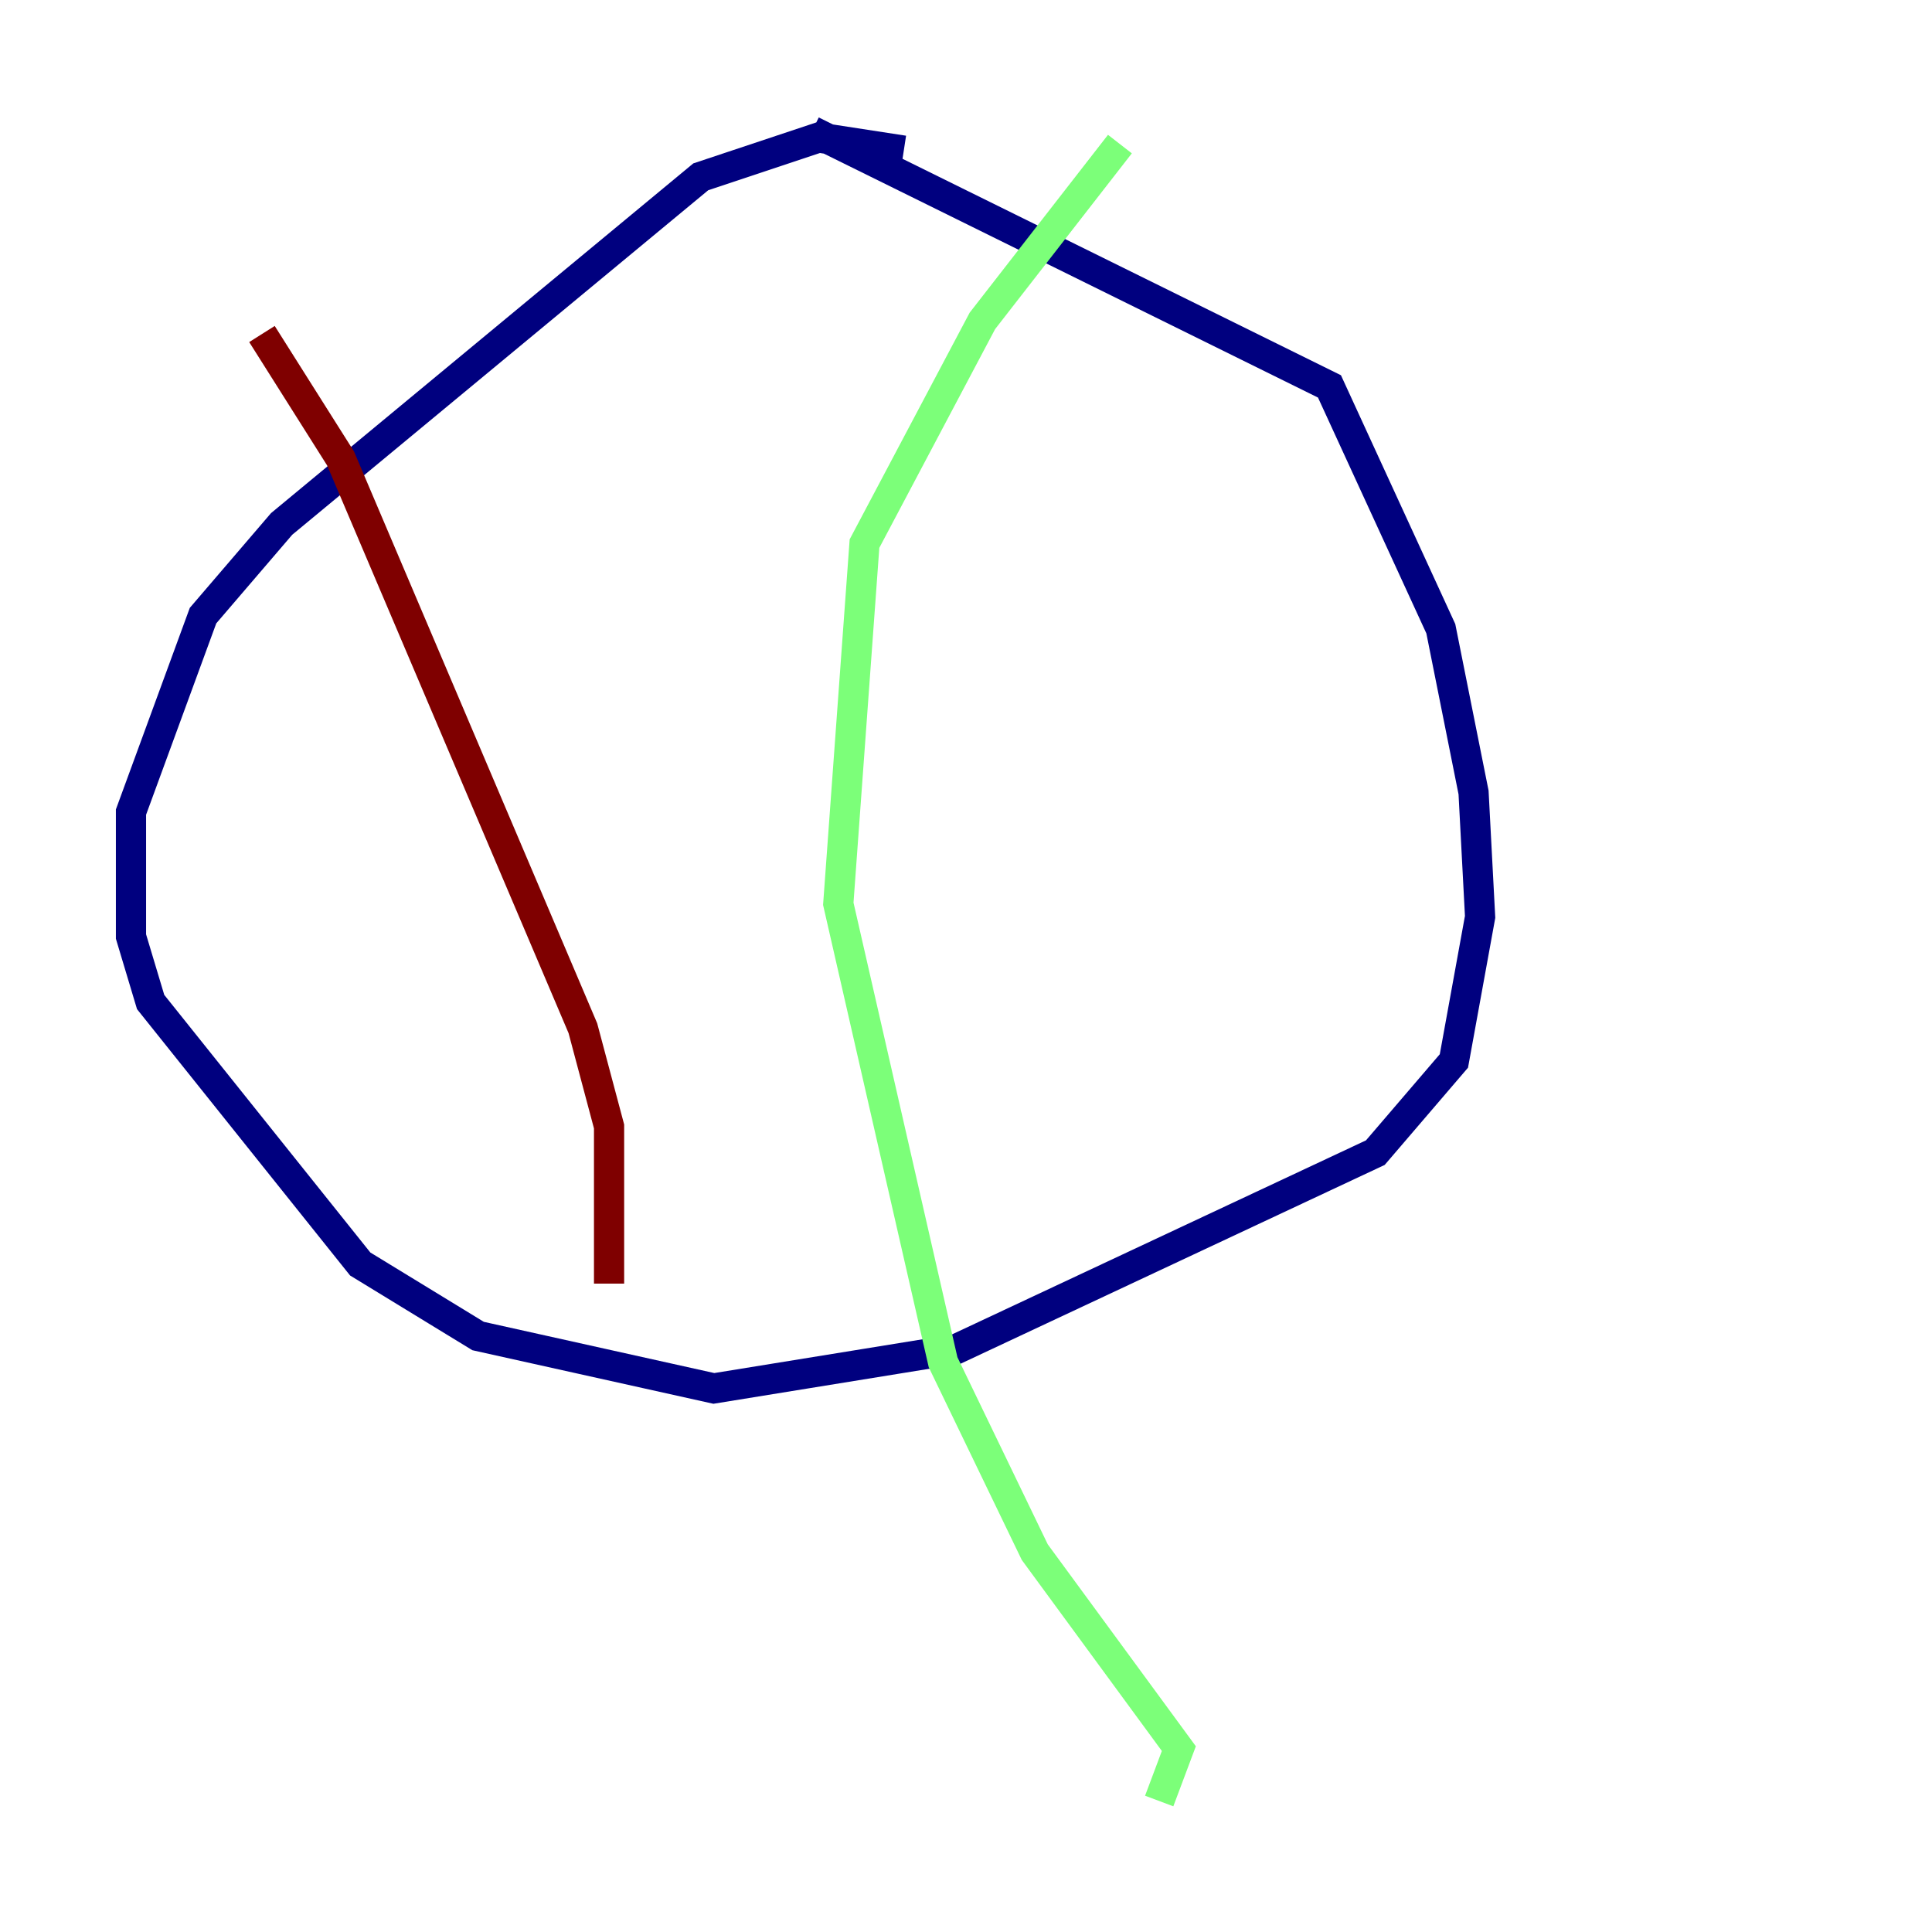 <?xml version="1.0" encoding="utf-8" ?>
<svg baseProfile="tiny" height="128" version="1.2" viewBox="0,0,128,128" width="128" xmlns="http://www.w3.org/2000/svg" xmlns:ev="http://www.w3.org/2001/xml-events" xmlns:xlink="http://www.w3.org/1999/xlink"><defs /><polyline fill="none" points="59.878,9.98 54.237,9.112 46.427,11.715 18.658,34.712 13.451,40.786 8.678,53.803 8.678,62.047 9.98,66.386 23.864,83.742 31.675,88.515 47.295,91.986 63.349,89.383 91.119,76.366 96.325,70.291 98.061,60.746 97.627,52.502 95.458,41.654 88.081,25.6 53.803,8.678" stroke="#00007f" stroke-width="2" /><polyline fill="none" points="74.197,9.546 65.085,21.261 57.275,36.014 55.539,59.878 62.481,90.251 68.556,102.834 78.102,115.851 76.8,119.322" stroke="#7cff79" stroke-width="2" /><polyline fill="none" points="17.356,22.129 22.563,30.373 38.617,68.122 40.352,74.63 40.352,85.044" stroke="#7f0000" stroke-width="2" /></svg>